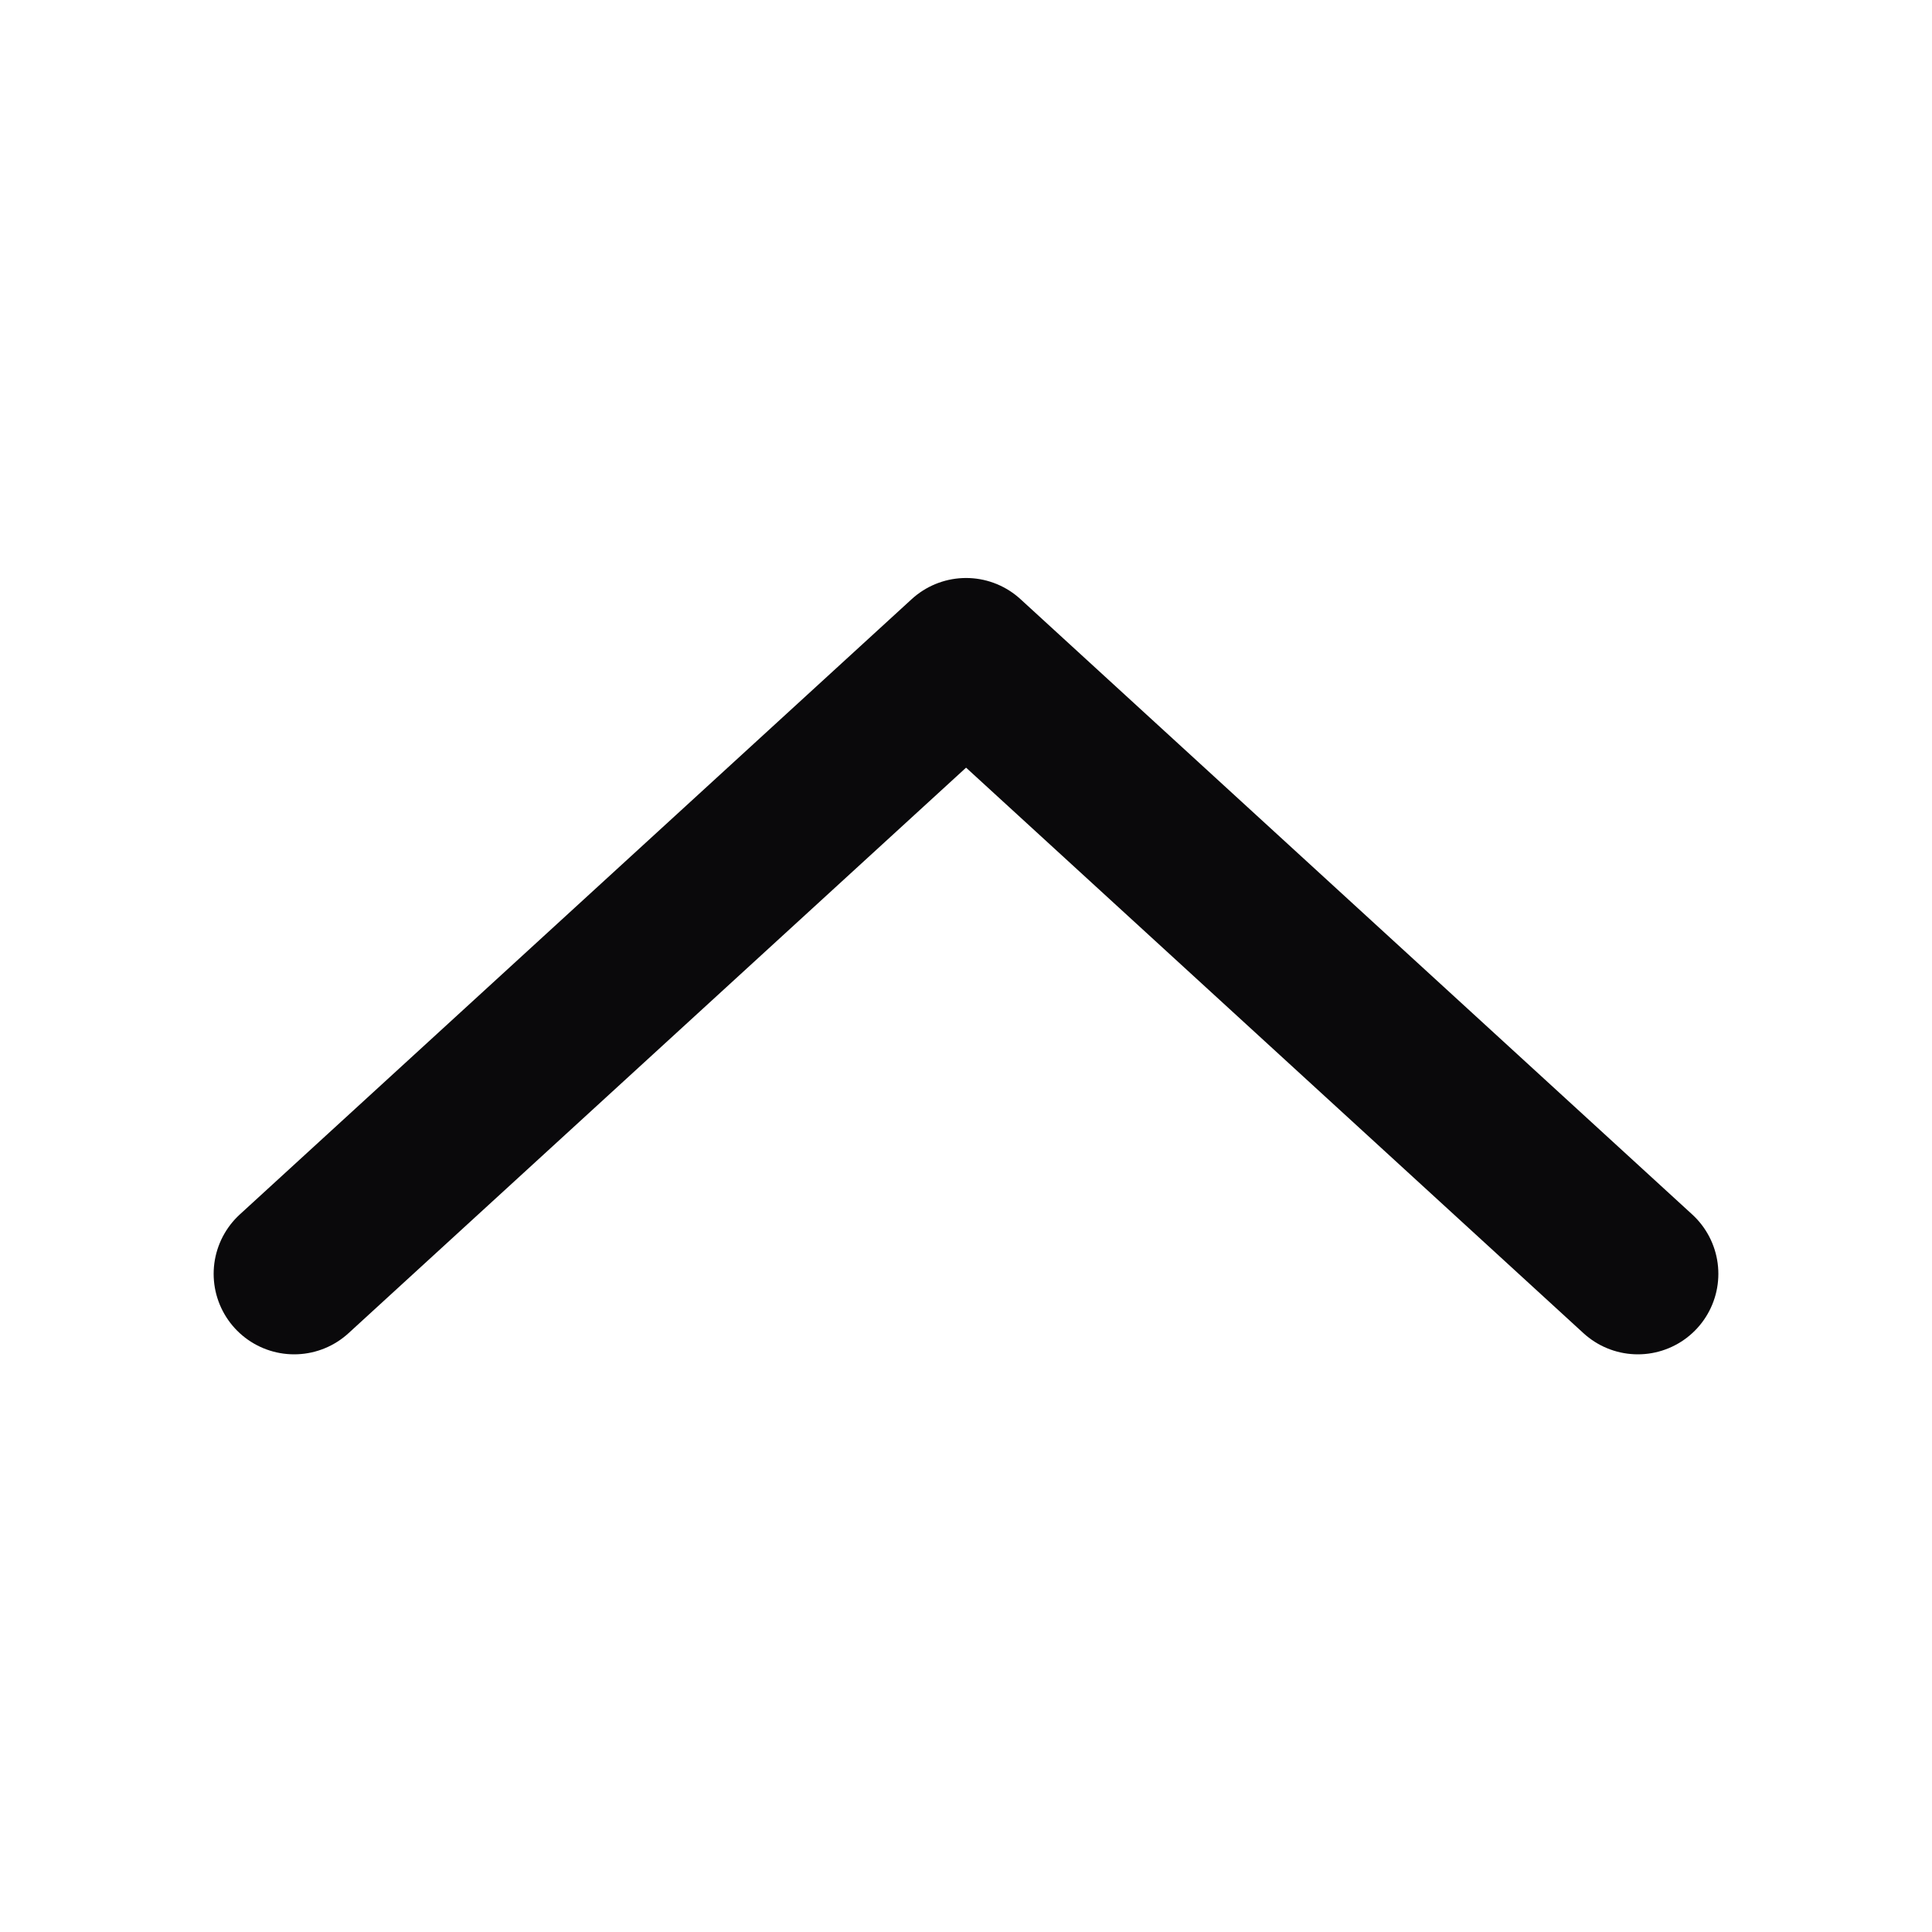 <svg width="24" height="24" viewBox="0 0 24 24" fill="none" xmlns="http://www.w3.org/2000/svg">
<path d="M3.654 15.824L12.001 8.18L20.346 15.824" stroke="#0A090B" stroke-width="2" stroke-linecap="round" stroke-linejoin="round"/>
</svg>
